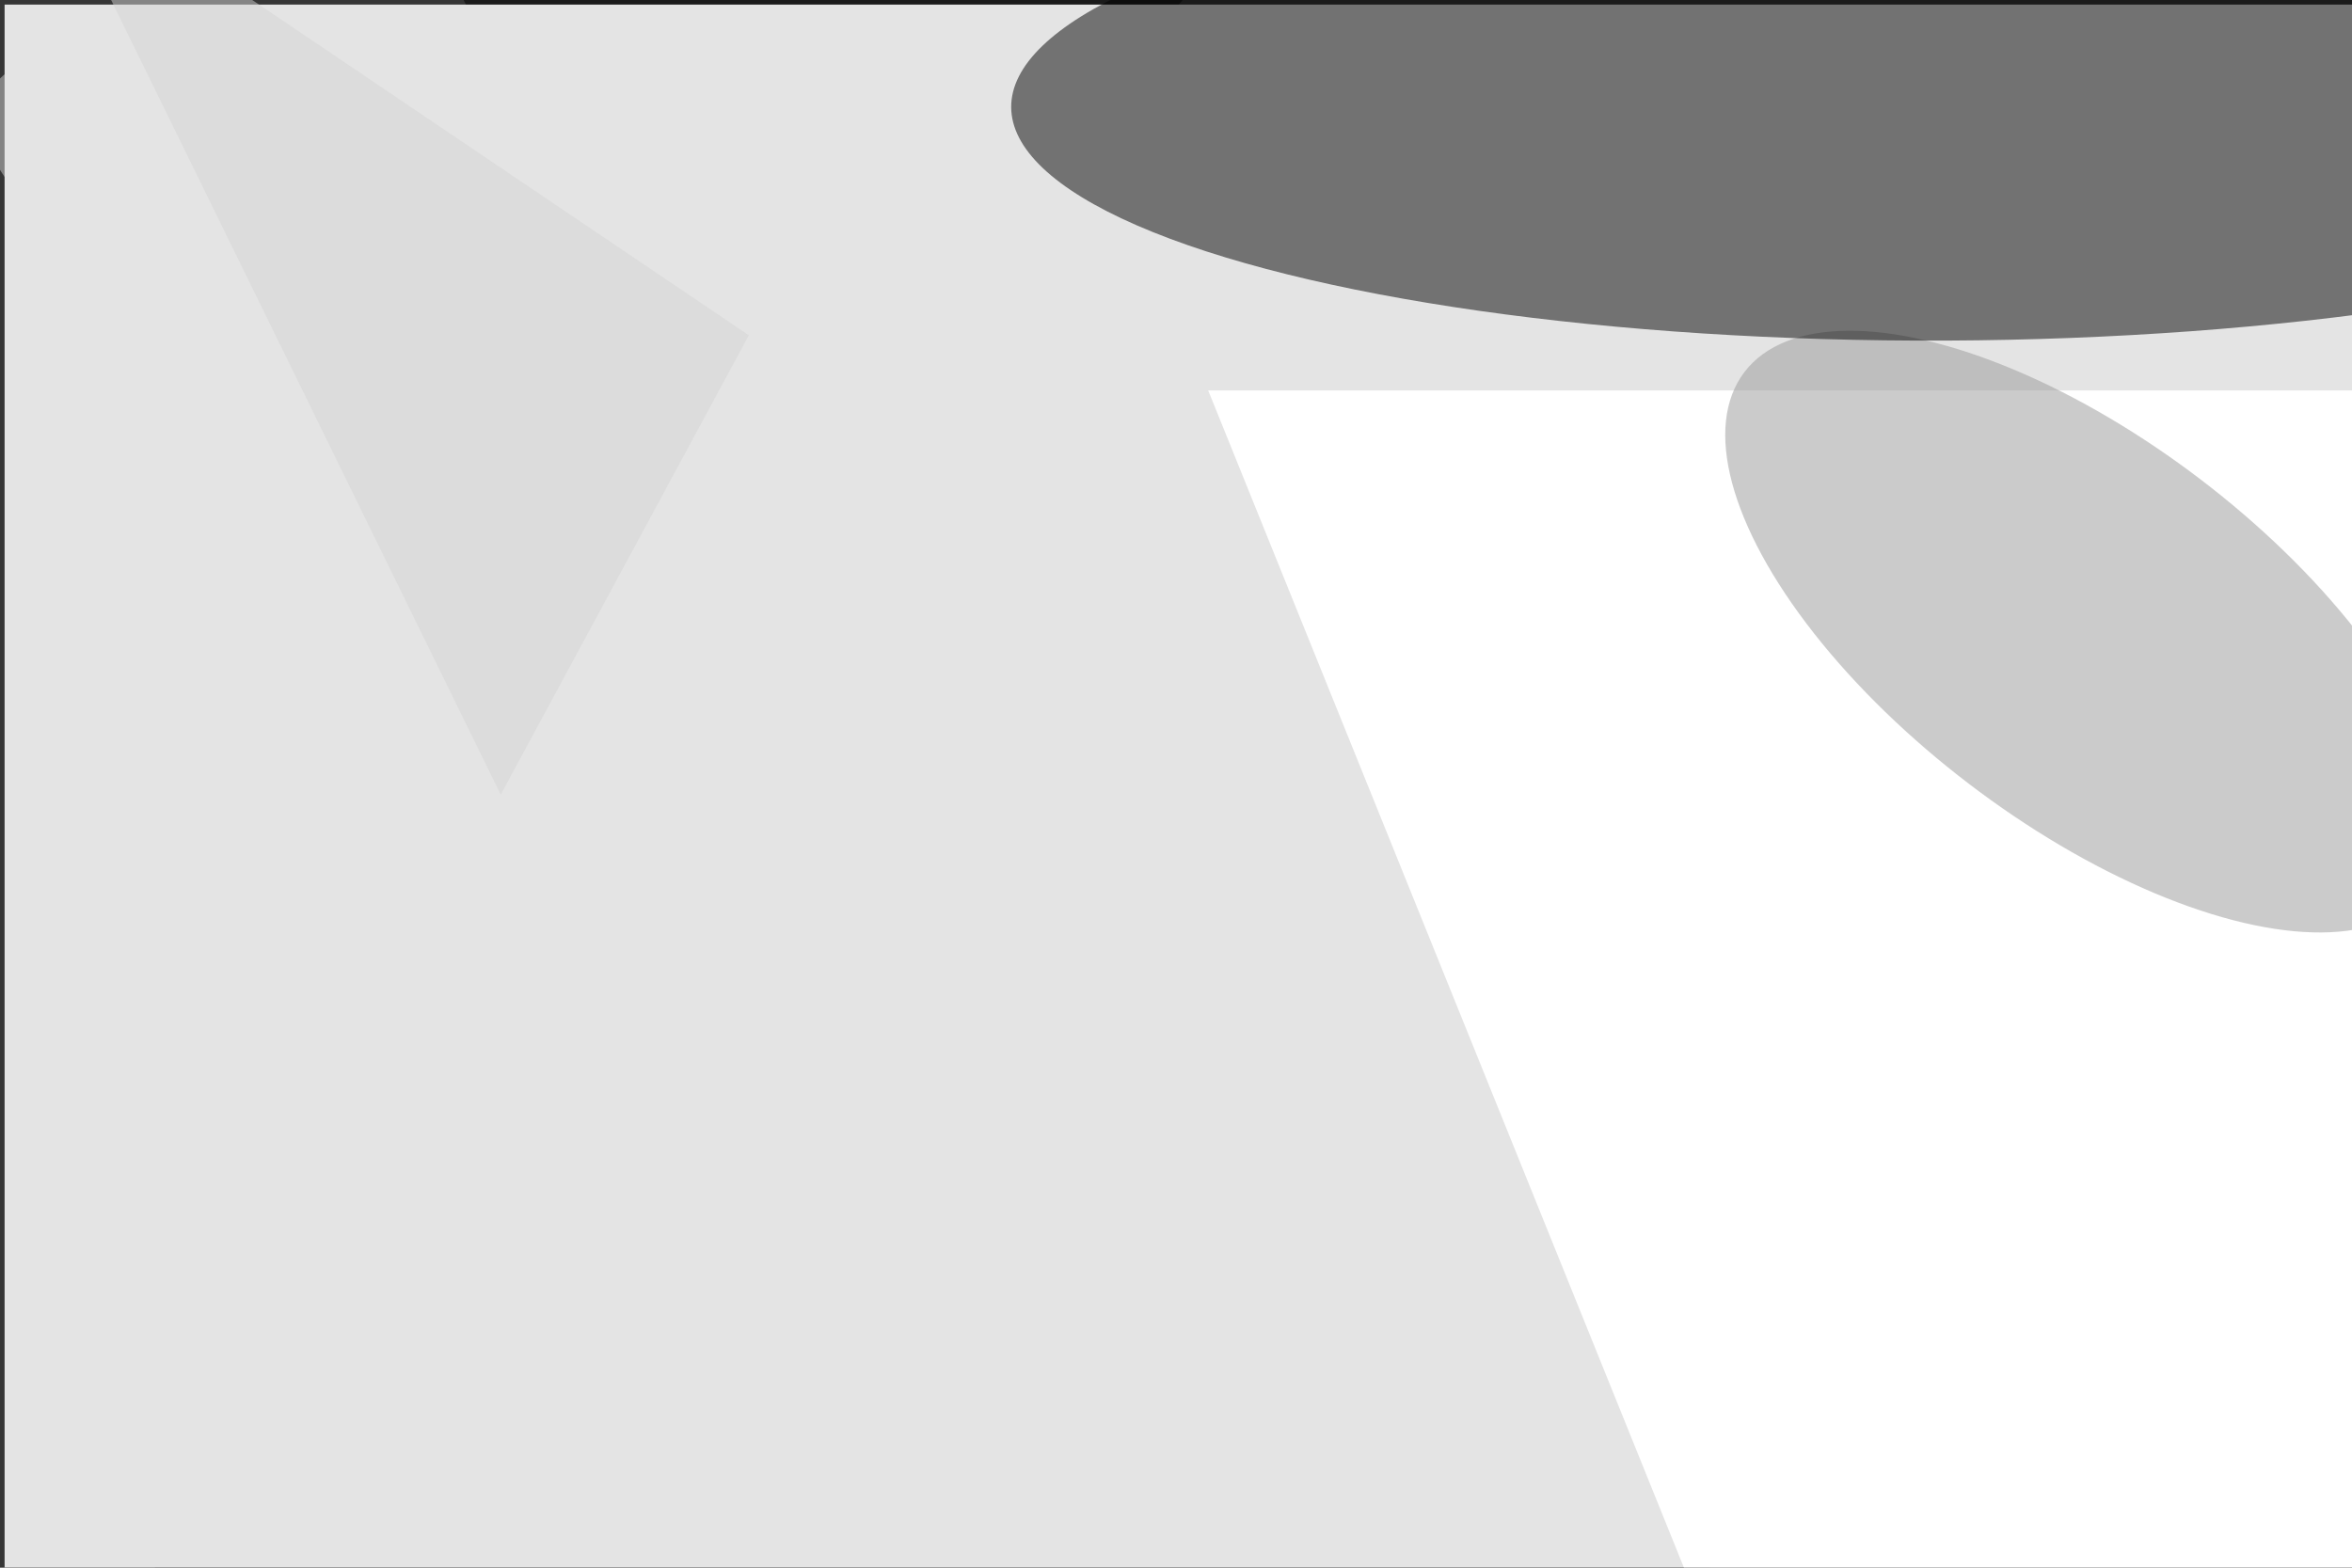 <svg xmlns="http://www.w3.org/2000/svg" viewBox="0 0 6000 4000"><filter id="b"><feGaussianBlur stdDeviation="12" /></filter><path d="M0 0h6e3v4e3H0z" fill="#363636" /><g filter="url(#b)" transform="scale(23.438) translate(0.5 0.5)"><g transform="translate(79.898 38.447) rotate(108.842) scale(22.249 86.596)"><ellipse fill="#cfcfcf" fill-opacity=".502" cx="0" cy="0" rx="1" ry="1" /></g><ellipse fill="#000" fill-opacity=".502" cx="101" cy="150" rx="87" ry="87" /><path fill="#000" fill-opacity=".502" d="M42-16h99L80 58z" /><path d="M0 0h6e3v4e3H0z" fill="#e4e4e4" /><g transform="translate(131 42) rotate(-22) scale(18 34)"><path d="M0 0h6e3v4e3H0z" fill="#fff" /></g><g transform="translate(226.405 68.259) rotate(217.35) scale(46.585 20.82)"><ellipse fill="#979797" fill-opacity=".502" cx="0" cy="0" rx="1" ry="1" /></g><path fill="#d3d3d3" fill-opacity=".502" d="M54 86 4-16 81 36z" /><g transform="translate(211.268 10.713) rotate(89.744) scale(25.864 101.709)"><ellipse fill="#000" fill-opacity=".502" cx="0" cy="0" rx="1" ry="1" /></g></g></svg>